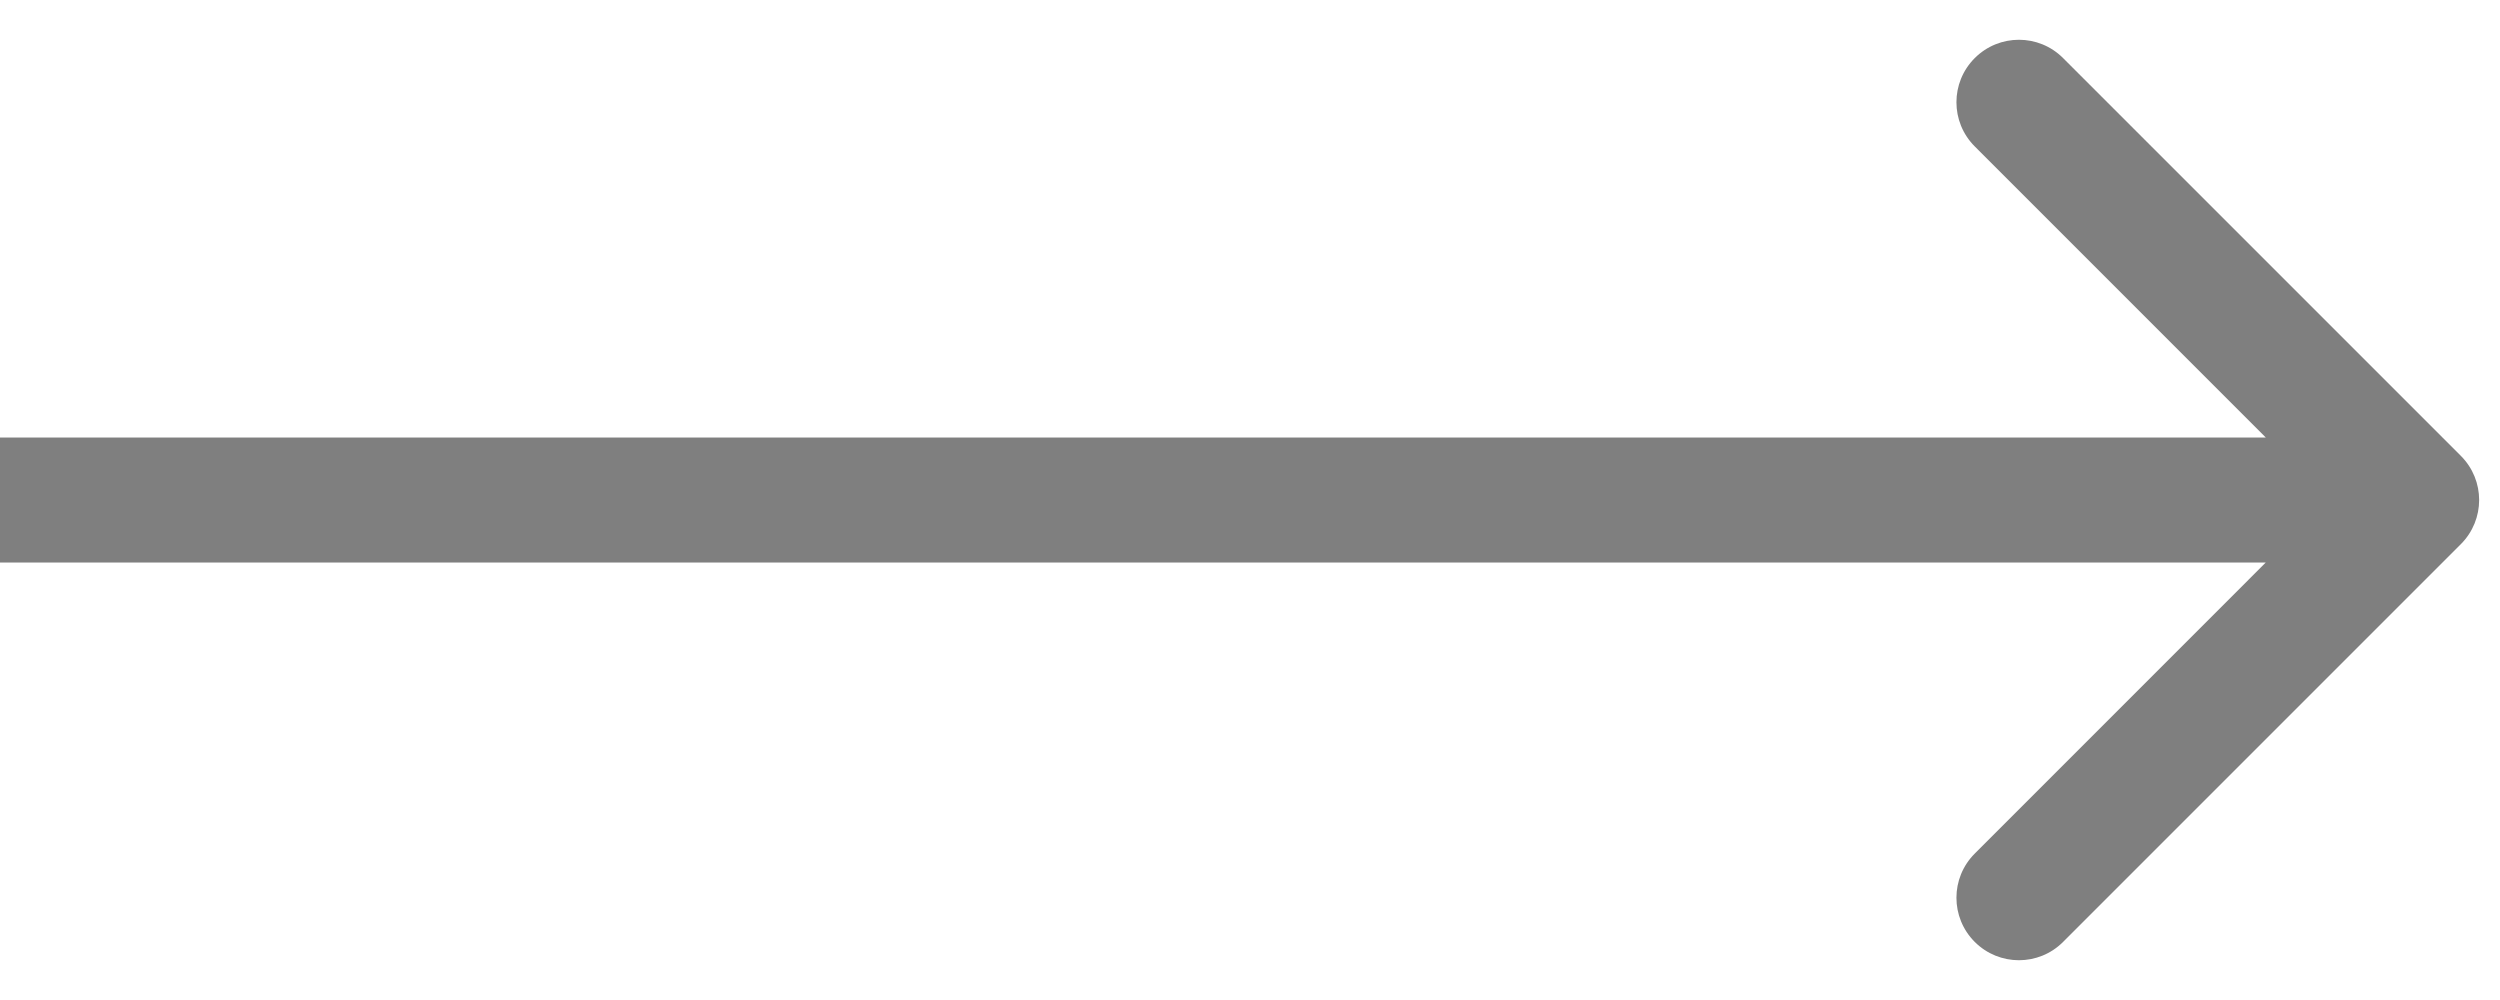 <svg width="30" height="12" viewBox="0 0 30 12" fill="none" xmlns="http://www.w3.org/2000/svg">
<path d="M29.53 6.53C29.823 6.237 29.823 5.763 29.53 5.47L24.757 0.697C24.465 0.404 23.99 0.404 23.697 0.697C23.404 0.99 23.404 1.464 23.697 1.757L27.939 6L23.697 10.243C23.404 10.536 23.404 11.01 23.697 11.303C23.99 11.596 24.465 11.596 24.757 11.303L29.53 6.53ZM0 6.75H29V5.25H0V6.75Z" fill="black" fill-opacity="0.5"/>
</svg>
